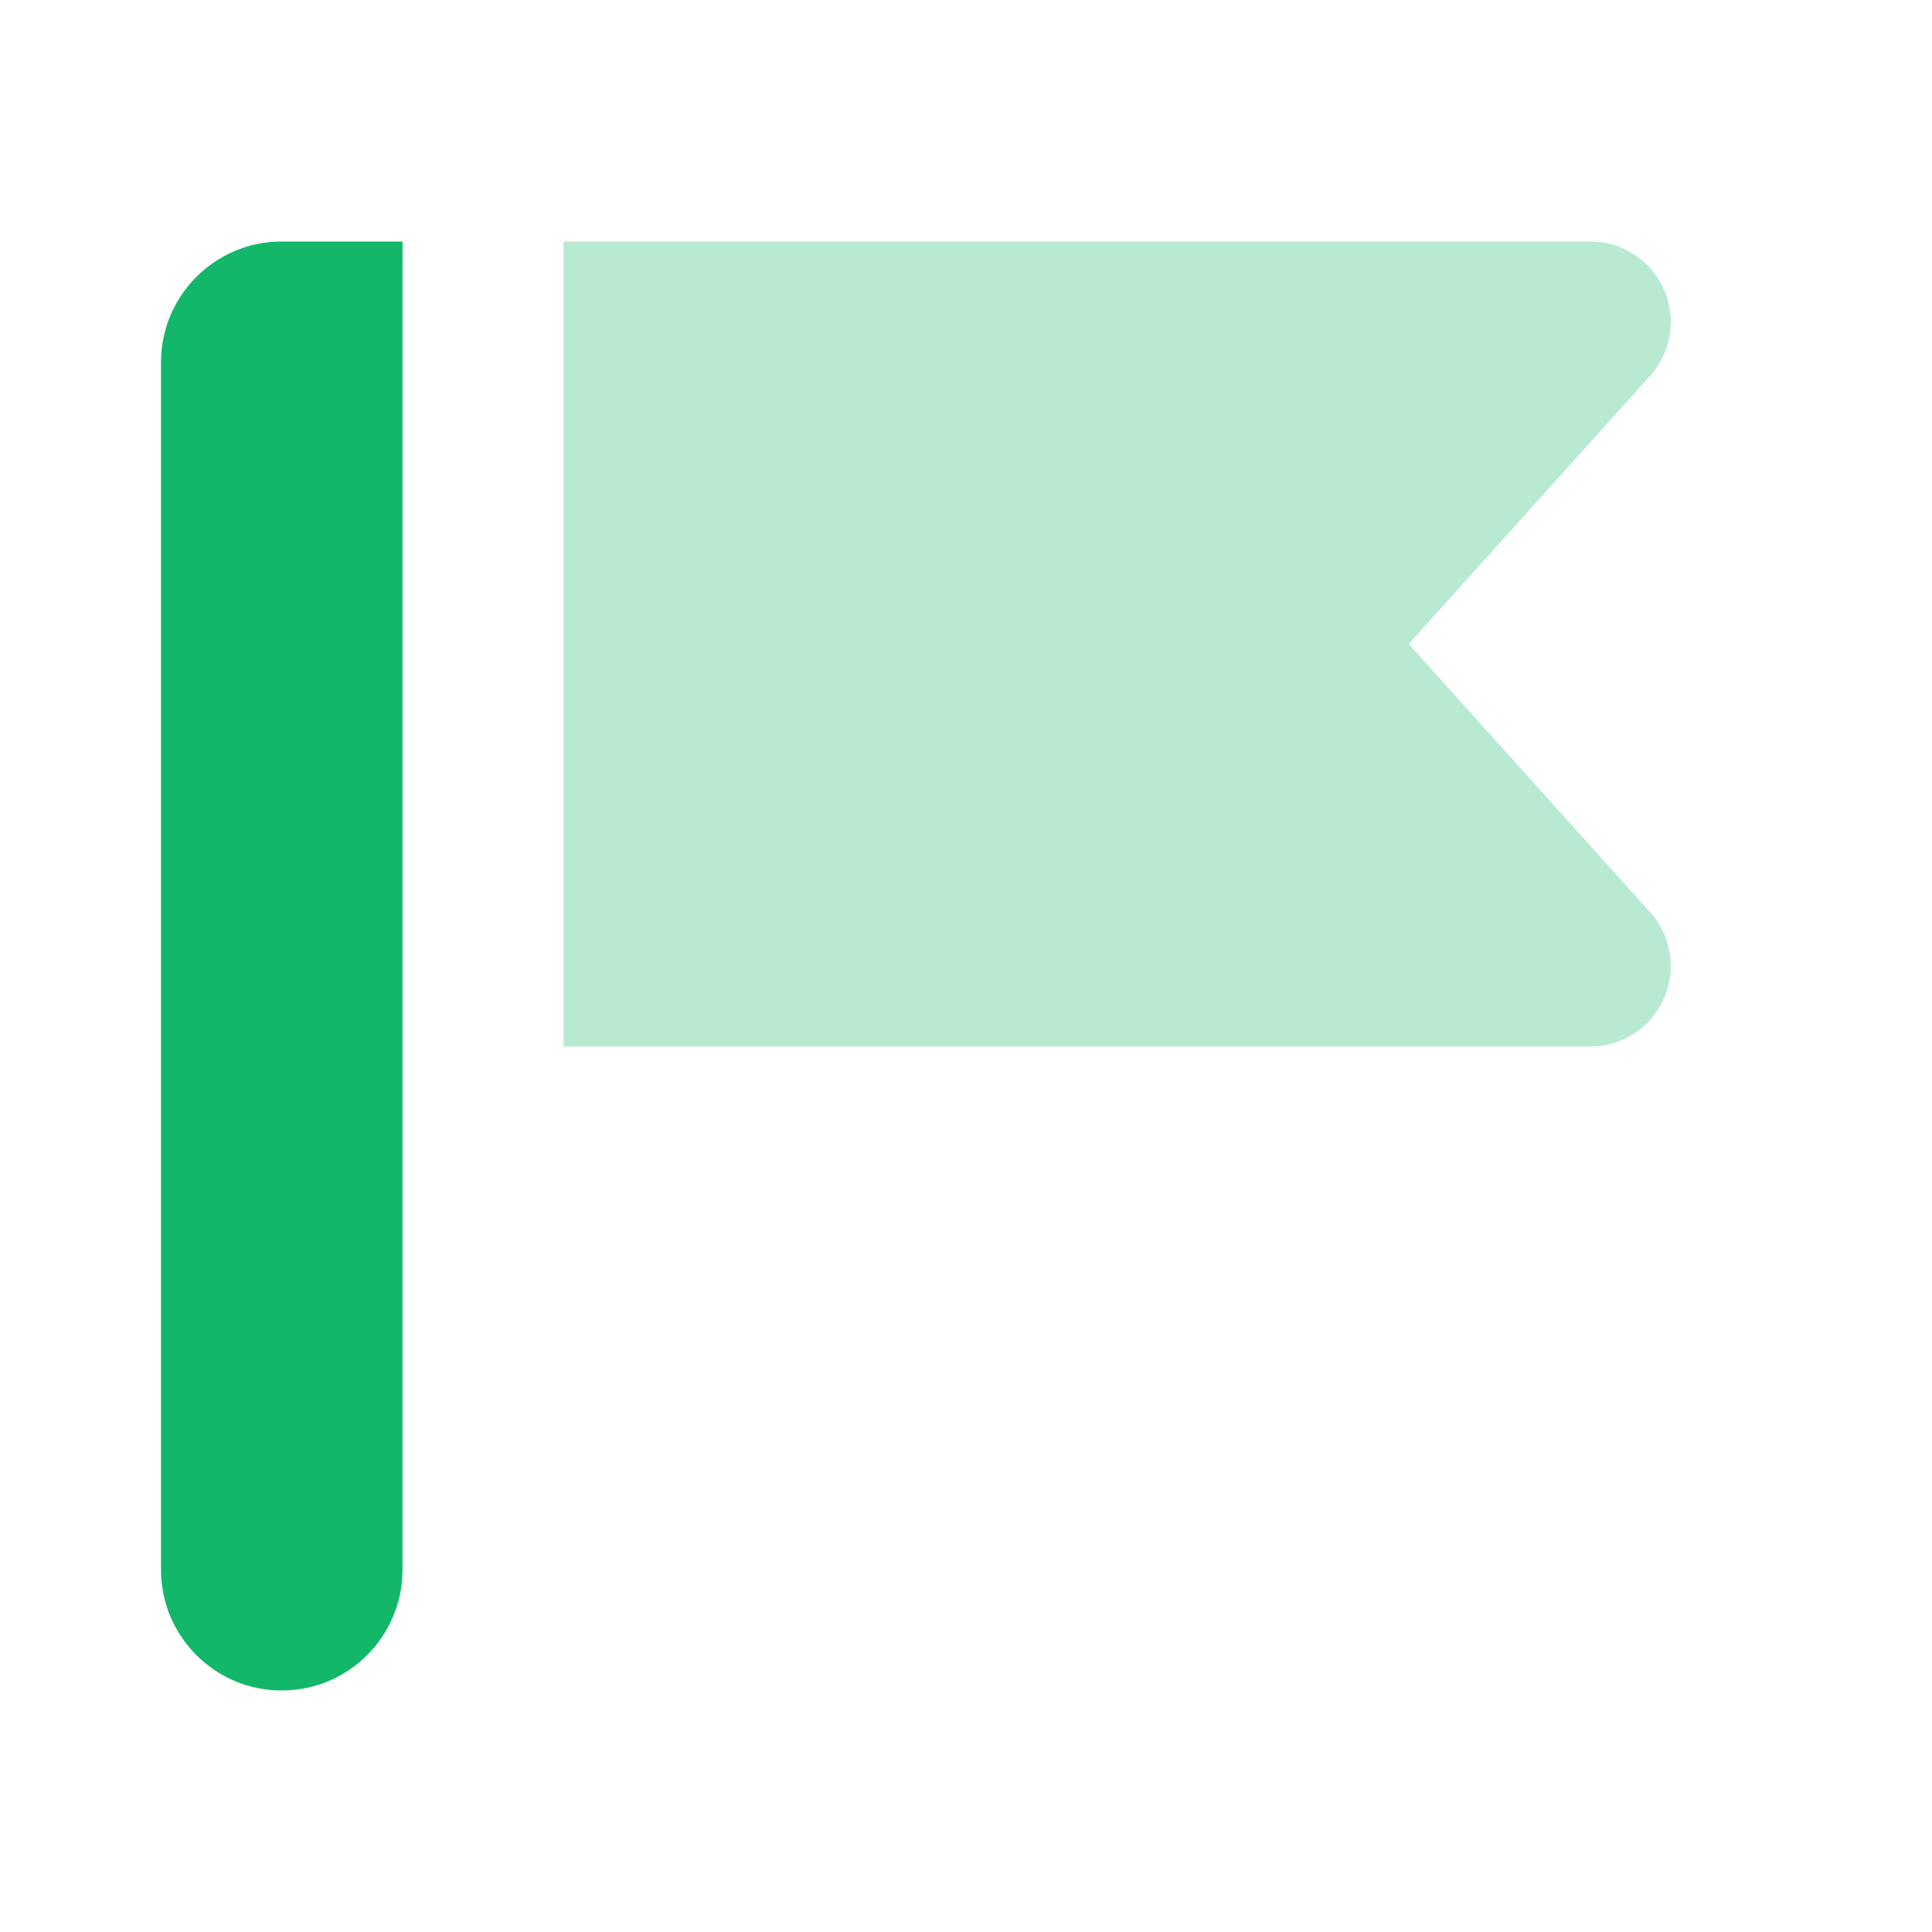 <svg width="24" height="24" viewBox="0 0 24 24" fill="none" xmlns="http://www.w3.org/2000/svg">
<path fill-rule="evenodd" clip-rule="evenodd" d="M3.5 3H5V19.5C5 20.328 4.328 21 3.5 21C2.672 21 2 20.328 2 19.5V4.5C2 3.672 2.672 3 3.5 3Z" fill="#12B76A"/>
<path opacity="0.3" fill-rule="evenodd" clip-rule="evenodd" d="M7 3L19.755 3C20.307 3 20.755 3.448 20.755 4C20.755 4.247 20.663 4.485 20.498 4.669L17.5 8L20.498 11.331C20.867 11.742 20.834 12.374 20.424 12.743C20.24 12.909 20.002 13 19.755 13H7V3Z" fill="#12B76A"/>
</svg>
